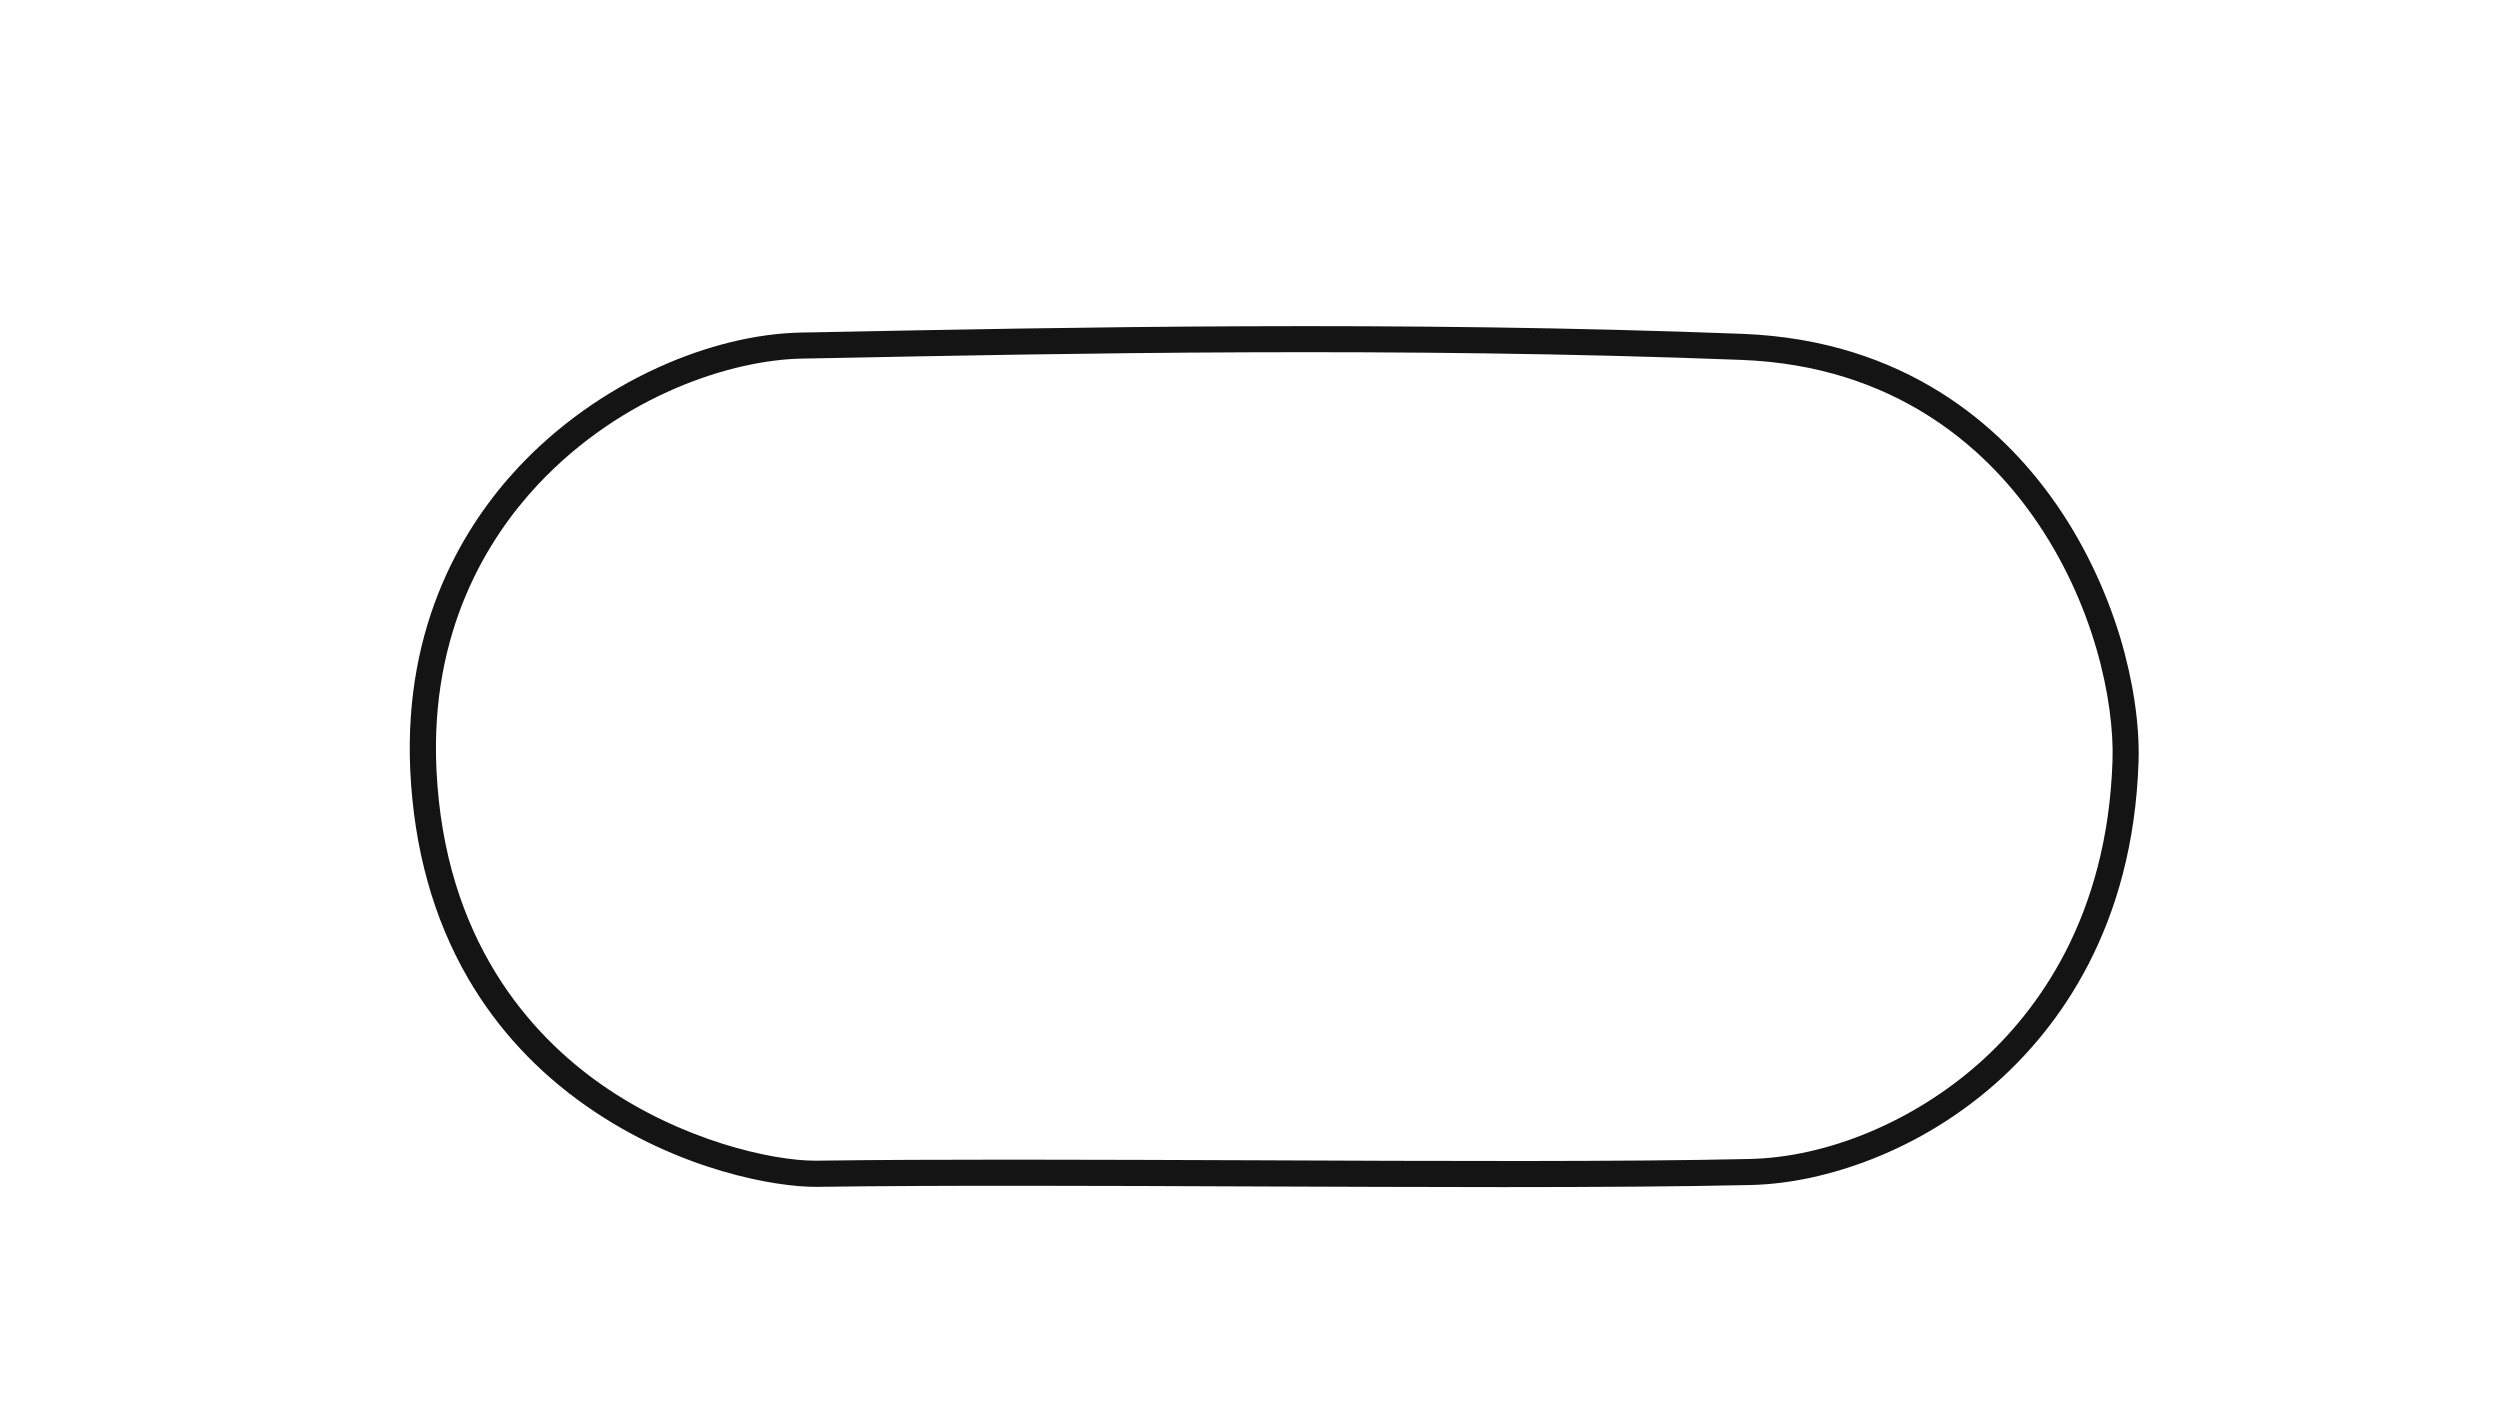 <svg version="1.1" id="dover_-_Config" xmlns="http://www.w3.org/2000/svg" xmlns:xlink="http://www.w3.org/1999/xlink" x="0px" y="0px" viewBox="0 0 1920 1080" style="enable-background:new 0 0 1920 1080;" xml:space="preserve">
<style type="text/css">
	.st0{fill:#141414;}
</style>
<title>active</title>
<path class="st0" d="M1154.2,911.7c-60.7,0-125.2-0.3-188.8-0.5c-120.3-0.5-244.7-1-337.9,0.3c-30,0.4-105.6-12-177.1-62
	c-37.9-26.5-68.5-59.5-90.9-98.1c-26.6-45.8-41.5-99.3-44.4-159.2c-5.4-113.8,42.2-189.7,83.1-233.4c29.7-31.7,66.7-58.1,107.1-76.5
	c37.2-16.9,75.3-26.2,110-26.9l16.6-0.3c187.1-3.7,443.4-8.8,706.2,1.3c125.8,4.8,199.2,71.9,238.7,127.4
	c22.2,31.1,39.9,67.6,51.4,105.4c10,33.2,15.1,67.2,14.2,95.7c-4.1,127.5-61.7,204.5-109.2,246.7c-28.2,25-60.3,44.7-95.3,58.5
	c-31.5,12.4-63.9,19.4-93.7,20C1291.4,911.3,1225.5,911.7,1154.2,911.7z M776.9,890.6c60.6,0,125.2,0.3,188.6,0.5
	c138.2,0.6,281,1.2,378.1-1c60-1.3,125.9-28.8,176.3-73.5c44.6-39.6,98.6-112,102.5-232.4c1.5-45-13.9-121.5-61.8-188.8
	c-36.9-51.8-105.6-114.5-223.2-119c-262.2-10.1-518.1-5-705-1.3l-16.6,0.3l-0.2-10l0.2,10c-52.7,1-137.4,27.1-202.9,97
	c-38.2,40.9-82.8,112-77.7,218.8c6.2,130.8,72.3,203.7,126.8,241.8c61.5,43,131,58.4,163.9,58.4c0.5,0,1,0,1.4,0
	C671.4,890.8,722.5,890.6,776.9,890.6z"></path>
</svg>